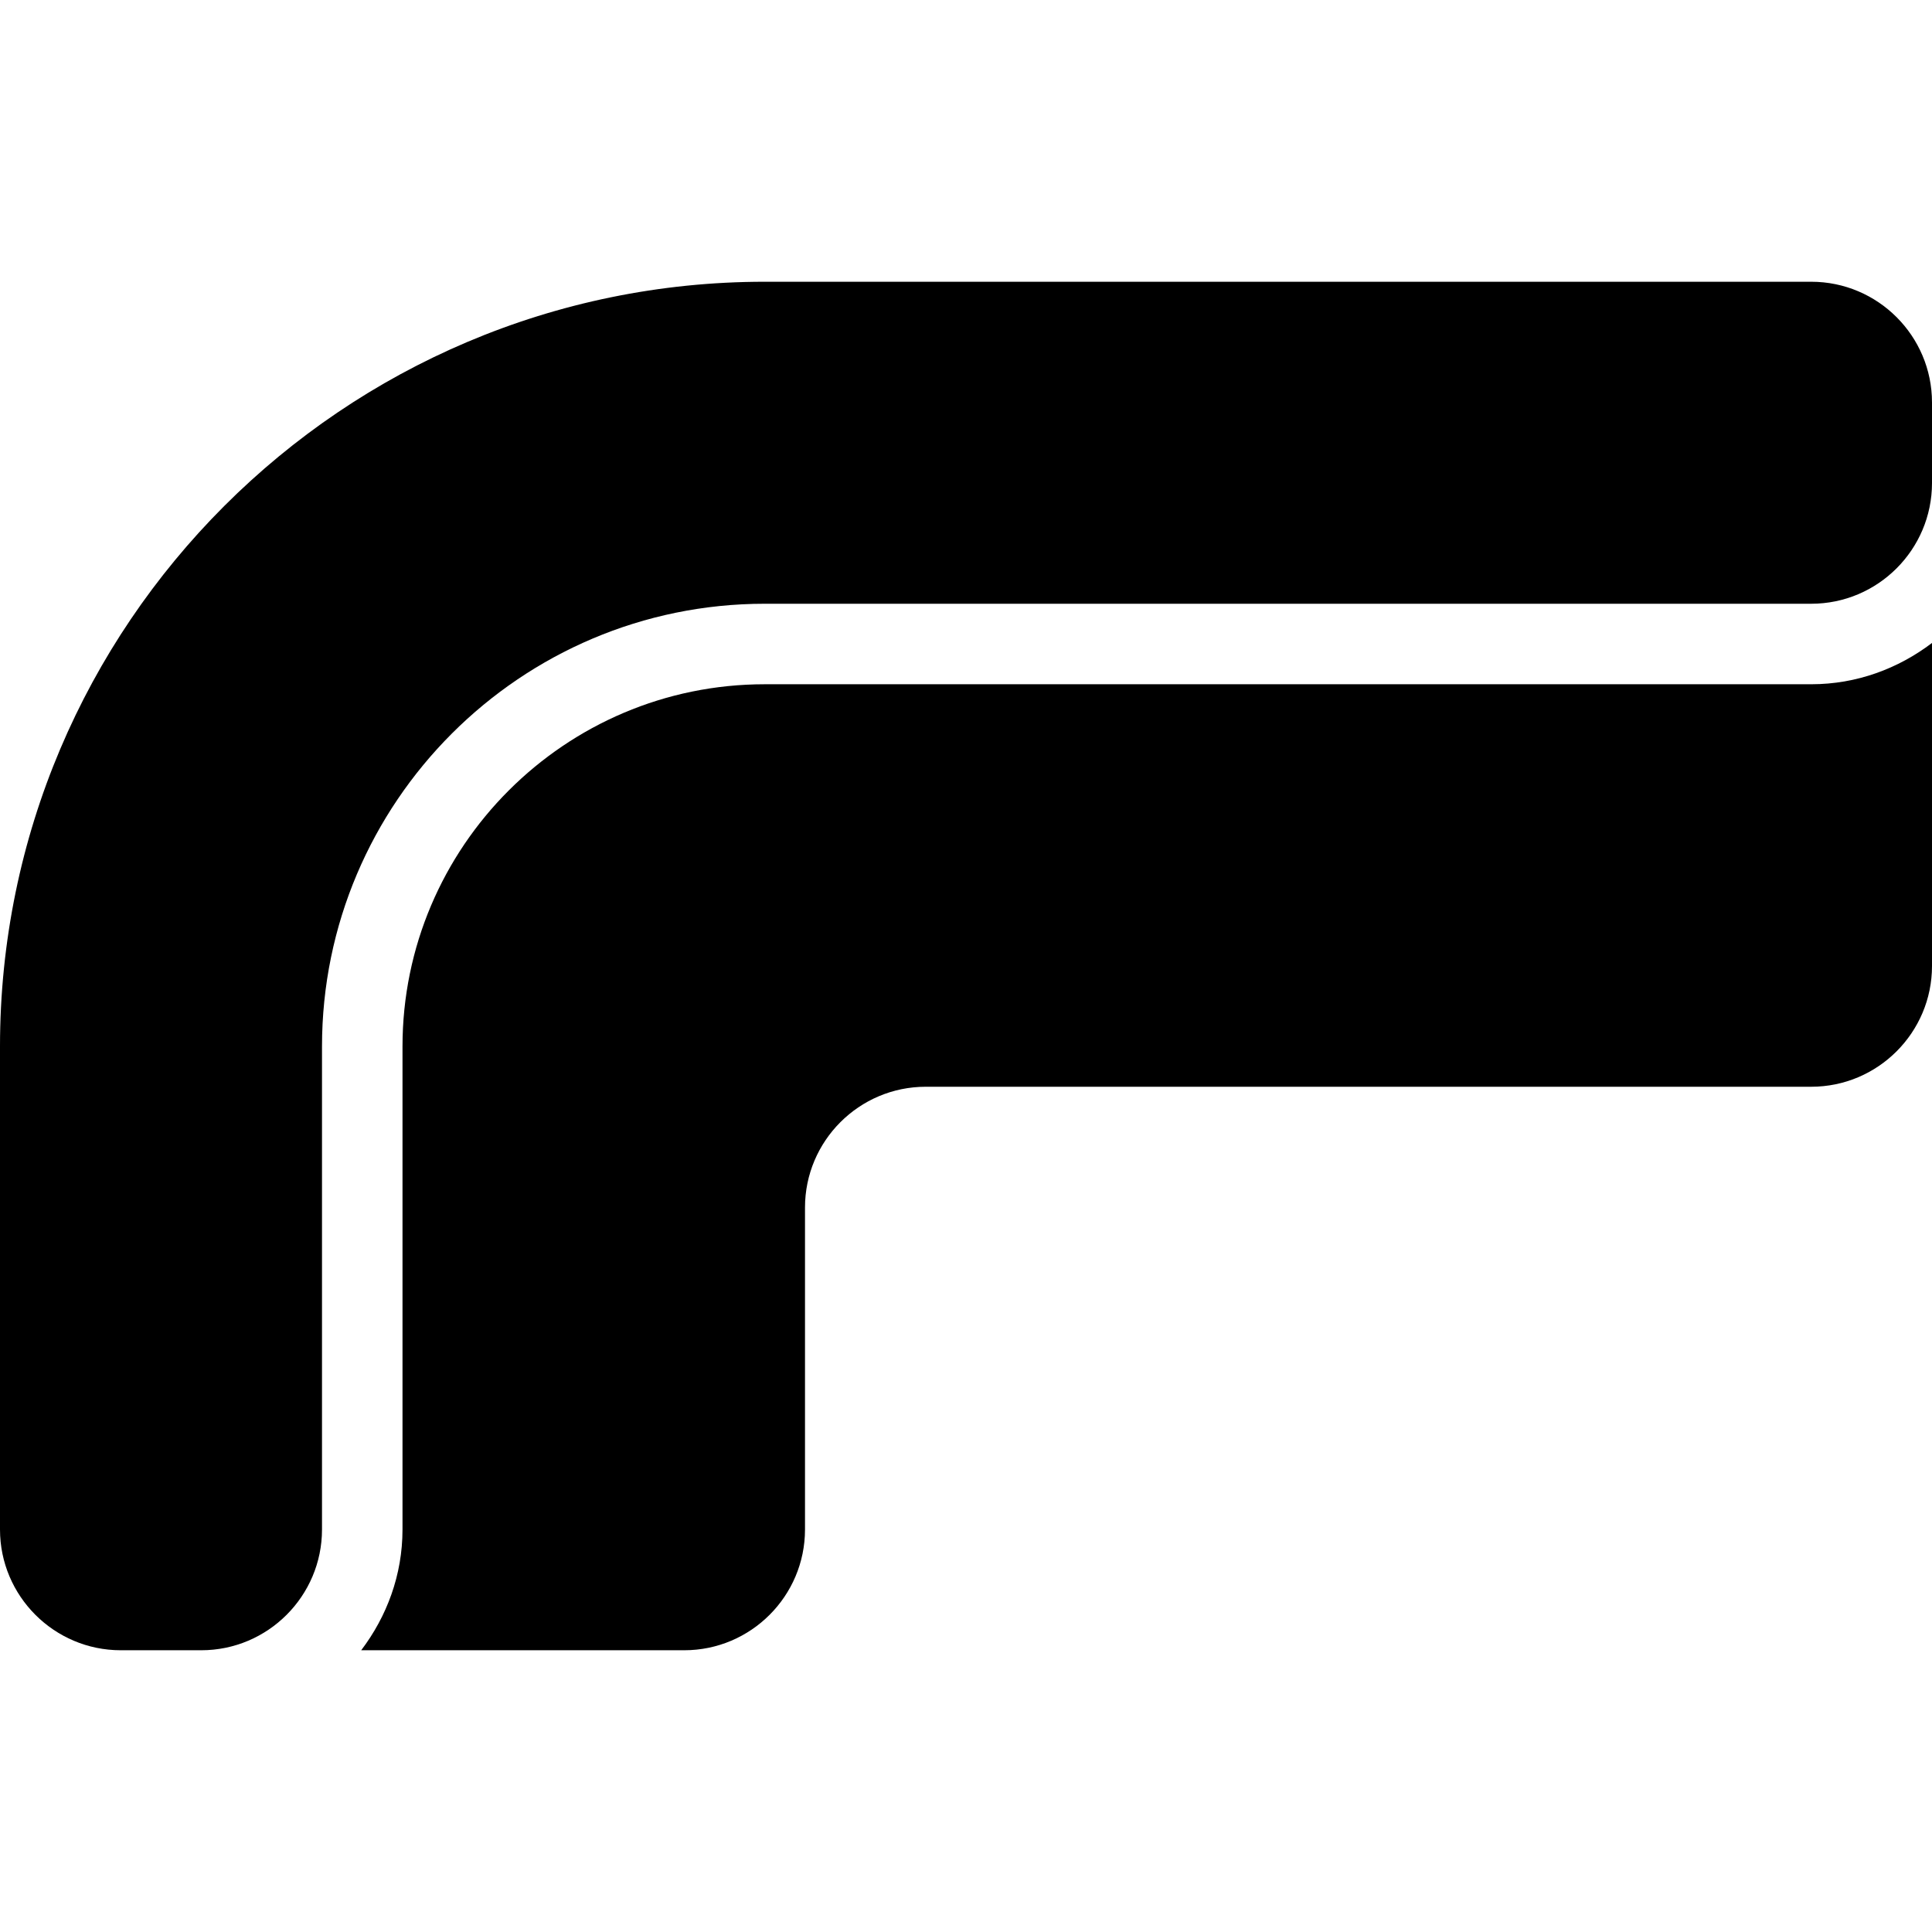 <?xml version="1.0" encoding="iso-8859-1"?>
<!-- Generator: Adobe Illustrator 19.2.1, SVG Export Plug-In . SVG Version: 6.00 Build 0)  -->
<svg version="1.1" xmlns="http://www.w3.org/2000/svg" xmlns:xlink="http://www.w3.org/1999/xlink" x="0px" y="0px"
	 viewBox="0 0 24 24" style="enable-background:new 0 0 24 24;" xml:space="preserve">
<g id="Armchair_1">
</g>
<g id="Armchair_2">
</g>
<g id="Armchair_3">
</g>
<g id="Armchair_4">
</g>
<g id="Sofa_1">
</g>
<g id="Sofa_2">
</g>
<g id="Sofa_3">
</g>
<g id="Sofa_4">
	<g>
		<path d="M22.5,3.5h-13C4.262,3.5,0,7.762,0,13v6c0,0.827,0.673,1.5,1.5,1.5h1C3.327,20.5,4,19.827,4,19v-6
			c0-3.033,2.468-5.5,5.5-5.5h13C23.327,7.5,24,6.827,24,6V5C24,4.173,23.327,3.5,22.5,3.5z"/>
		<path d="M9.5,8.5C7.019,8.5,5,10.519,5,13v6c0,0.565-0.195,1.081-0.513,1.5H8.5c0.827,0,1.5-0.673,1.5-1.5v-4
			c0-0.827,0.673-1.5,1.5-1.5h11c0.827,0,1.5-0.673,1.5-1.5V7.987C23.581,8.305,23.065,8.5,22.5,8.5H9.5z"/>
	</g>
</g>
<g id="Sofa_5">
</g>
<g id="Sofa_6">
</g>
<g id="Desk_1">
</g>
<g id="Desk_2">
</g>
<g id="Desk_3">
</g>
<g id="Lamp">
</g>
<g id="Bed_1">
</g>
<g id="Bunk_Beds">
</g>
<g id="Bed_2">
</g>
<g id="Bed_3">
</g>
<g id="Bed_4">
</g>
<g id="Bed_5">
</g>
<g id="Table_1">
</g>
<g id="Table_2">
</g>
<g id="Table_3">
</g>
<g id="Table_4">
</g>
<g id="Rug_1">
</g>
<g id="Rug_2">
</g>
<g id="Rug_3">
</g>
<g id="Tub_1">
</g>
<g id="Tub_2">
</g>
<g id="Jacuzzi">
</g>
<g id="Corner_Tub">
</g>
<g id="Shower_Tray">
</g>
<g id="Sink_1">
</g>
<g id="Sink_2">
</g>
<g id="Toilette">
</g>
<g id="Stove">
</g>
<g id="Kitchen_Sink">
</g>
<g id="Island">
</g>
<g id="Eat-in_Kitchen">
</g>
<g id="Tv_Stand">
</g>
</svg>
